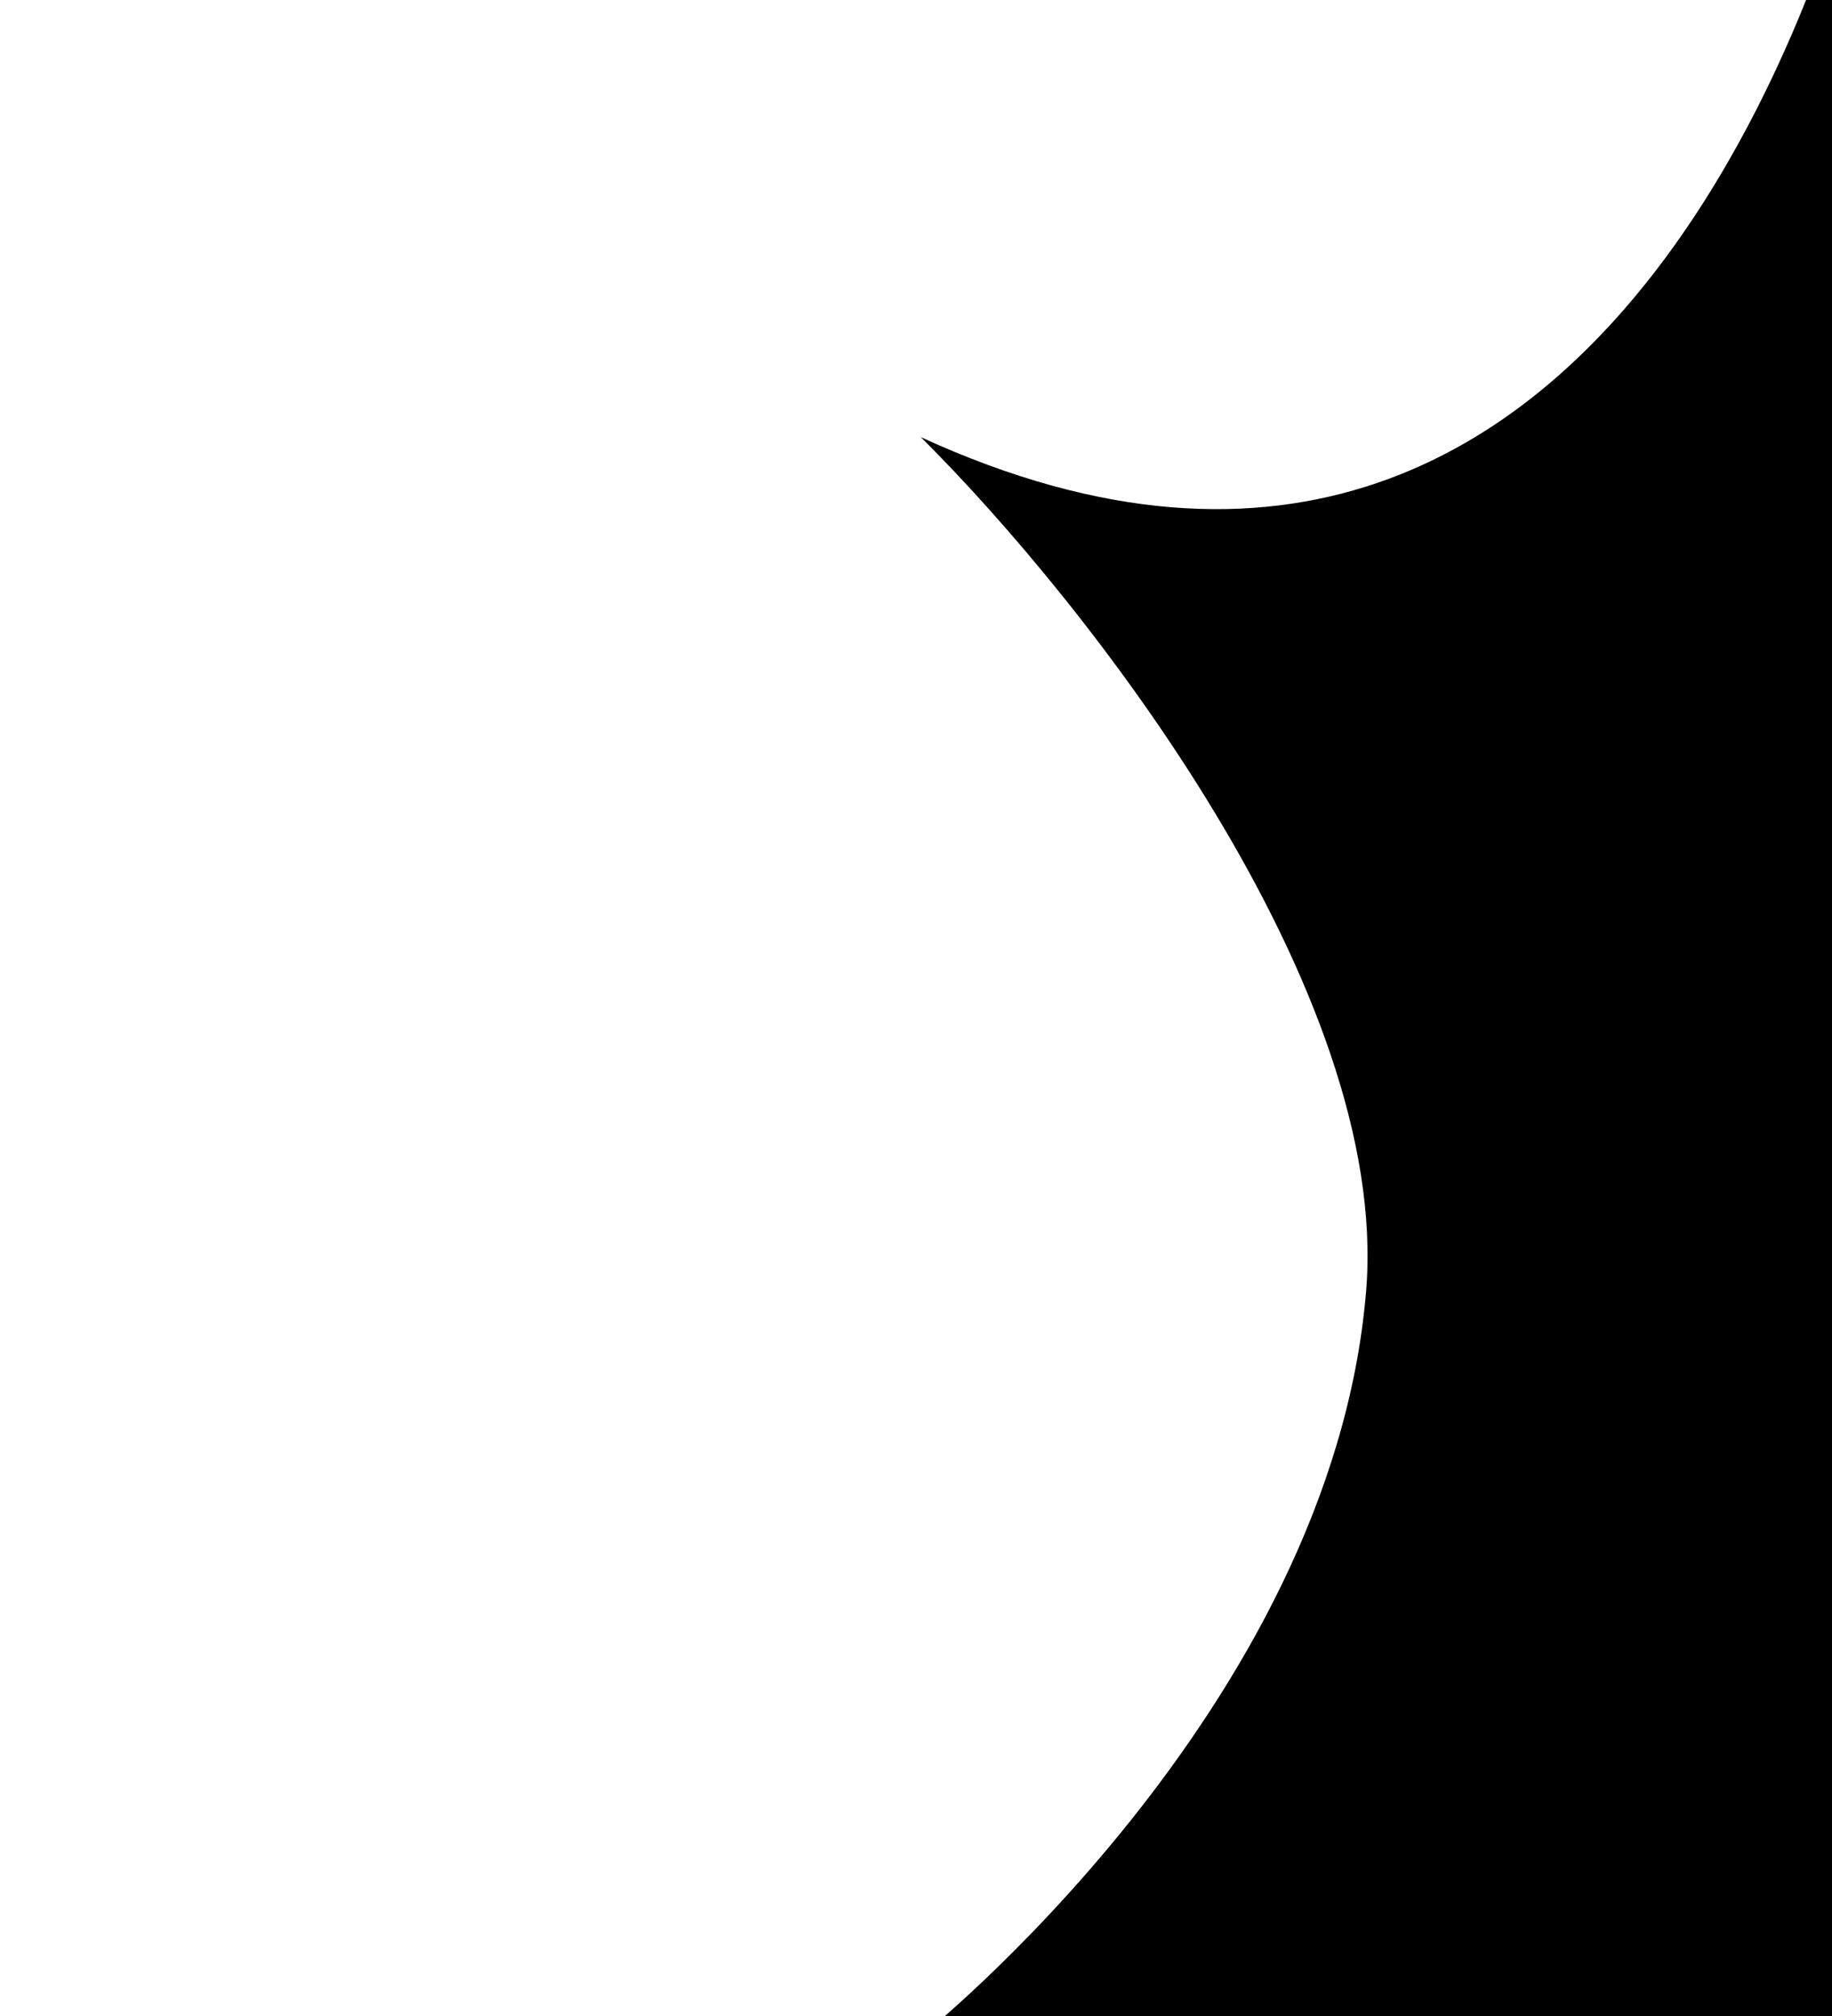 <?xml version="1.0" encoding="UTF-8"?>
<svg version="1.1" viewBox="0 0 100 110" xmlns="http://www.w3.org/2000/svg" xmlns:cc="http://creativecommons.org/ns#" xmlns:dc="http://purl.org/dc/elements/1.1/" xmlns:rdf="http://www.w3.org/1999/02/22-rdf-syntax-ns#">
 <path d="m101.7 111.4v-121s-11.5 51.79-51.44 33.45c9.046 8.978 25.66 30.15 24.31 46.59-1.884 22.87-24.37 40.73-24.37 40.73z" style="paint-order:markers stroke fill"/>
</svg>
